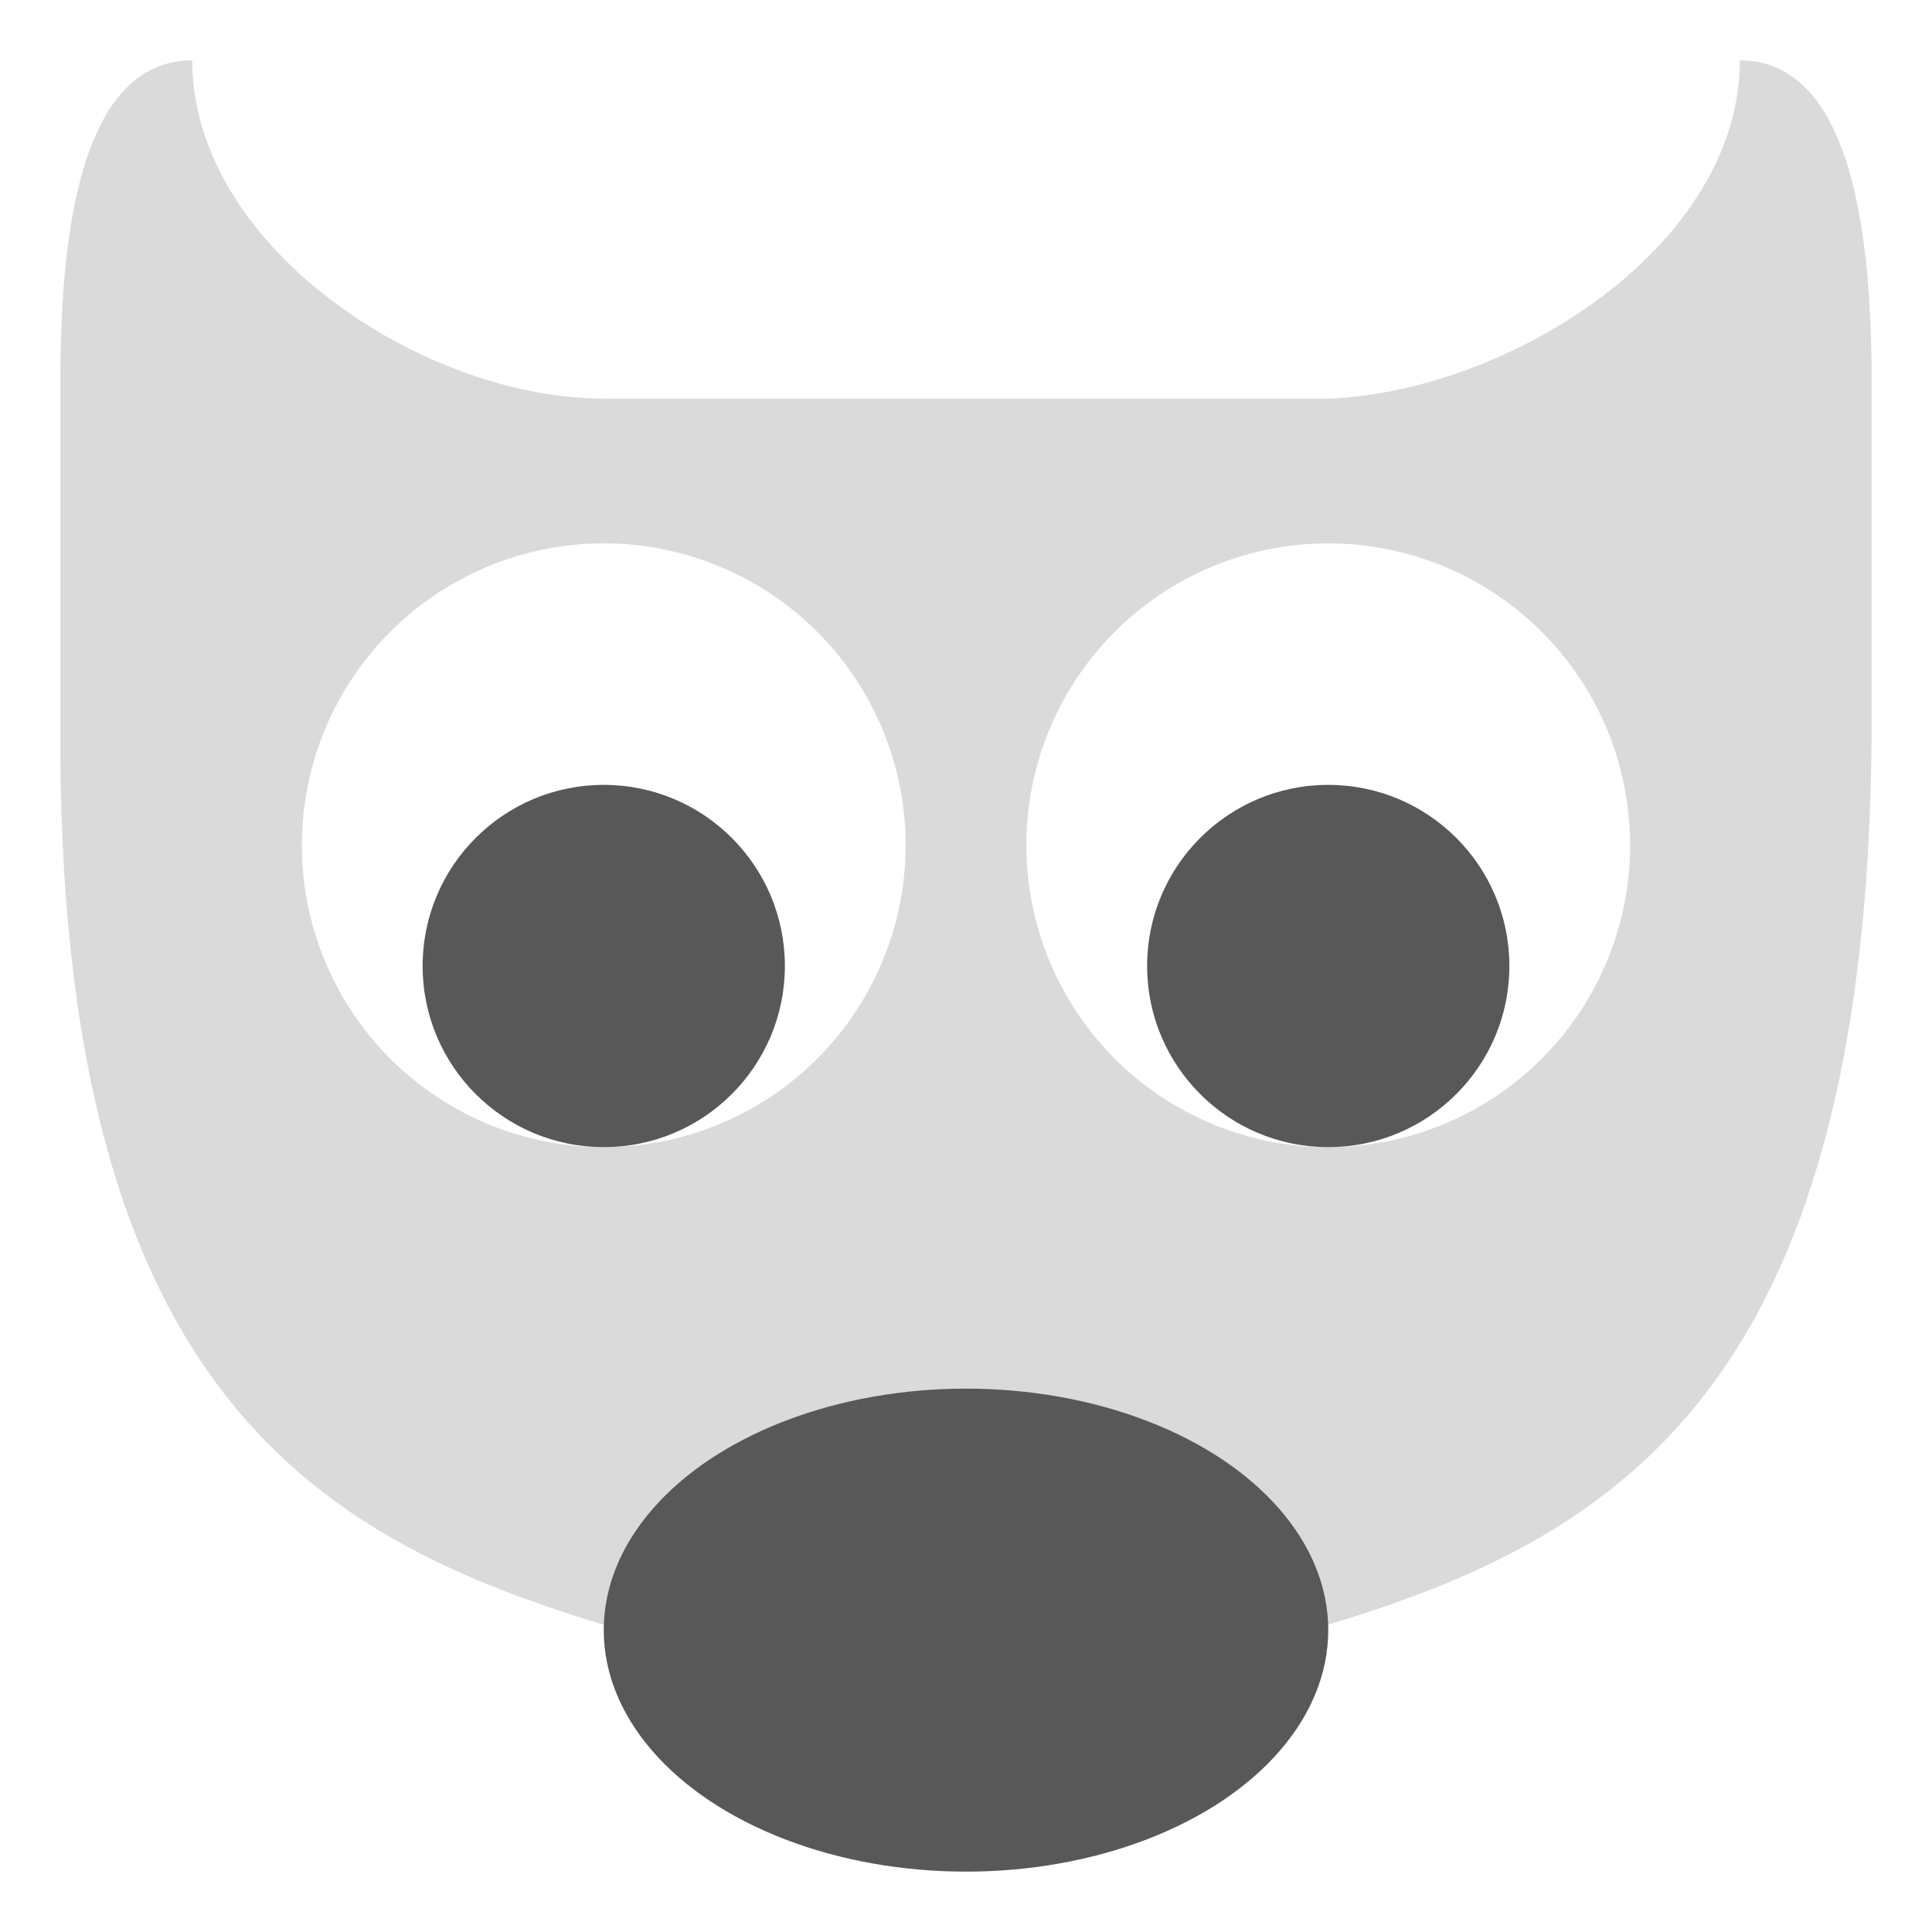 <svg xmlns="http://www.w3.org/2000/svg" width="16" height="16" version="1.1" viewBox="0 0 16 16">
 <g>
  <path style="fill:#dadada" d="M 1.592 0.5 C 0.637 0.5 0.5 2.04 0.5 3.16 L 0.5 6 C 0.466 12 3 12.929 5.727 13.66 C 6.072 13.963 6.409 14.5 6.545 14.5 L 9.455 14.5 C 9.591 14.5 9.928 13.963 10.273 13.66 C 13 12.929 15.484 12 15.5 6 L 15.5 3.16 C 15.5 2.04 15.363 0.5 14.408 0.5 C 14.408 2.04 12.5 3.244 11 3.301 L 5 3.301 C 3.5 3.301 1.592 2.04 1.592 0.5 z M 5 4.5 A 2.5 2.5 0 0 1 7.5 7 A 2.5 2.5 0 0 1 5 9.5 A 2.5 2.5 0 0 1 2.5 7 A 2.5 2.5 0 0 1 5 4.5 z M 11 4.5 A 2.5 2.5 0 0 1 13.5 7 A 2.5 2.5 0 0 1 11 9.5 A 2.5 2.5 0 0 1 8.5 7 A 2.5 2.5 0 0 1 11 4.5 z"/>
  <path d="M 0.5,3.16 0.5,6 c 0,6 2.5,7 5.227,7.66 0.346,0.302 0.682,0.84 0.818,0.84 l 2.91,0 c 0.136,0 0.473,-0.538 0.818,-0.84 C 13,12.929 15.5,12 15.5,6 l 0,-2.84 C 15.5,2.04 15.364,0.5 14.409,0.5 14.409,2.04 12.5,3.243 11,3.3 l -6,0 C 3.5,3.3 1.591,2.04 1.591,0.5 0.636,0.5 0.5,2.04 0.5,3.16 Z" style="opacity:0.6;fill:none"/>
  <ellipse style="fill:#585858" cx="8" cy="13.5" rx="3" ry="2"/>
  <circle style="fill:#585858" cx="5" cy="8" r="1.5"/>
  <ellipse cx="5" cy="7" rx="2.5" ry="2.5" style="opacity:0.6;fill:none"/>
  <circle cx="11" cy="8" r="1.5" style="fill:#585858"/>
  <ellipse style="opacity:0.6;fill:none" cx="11" cy="7" rx="2.5" ry="2.5"/>
  <ellipse cx="8" cy="13.5" rx="3" ry="2" style="opacity:0.6;fill:none"/>
 </g>
</svg>
